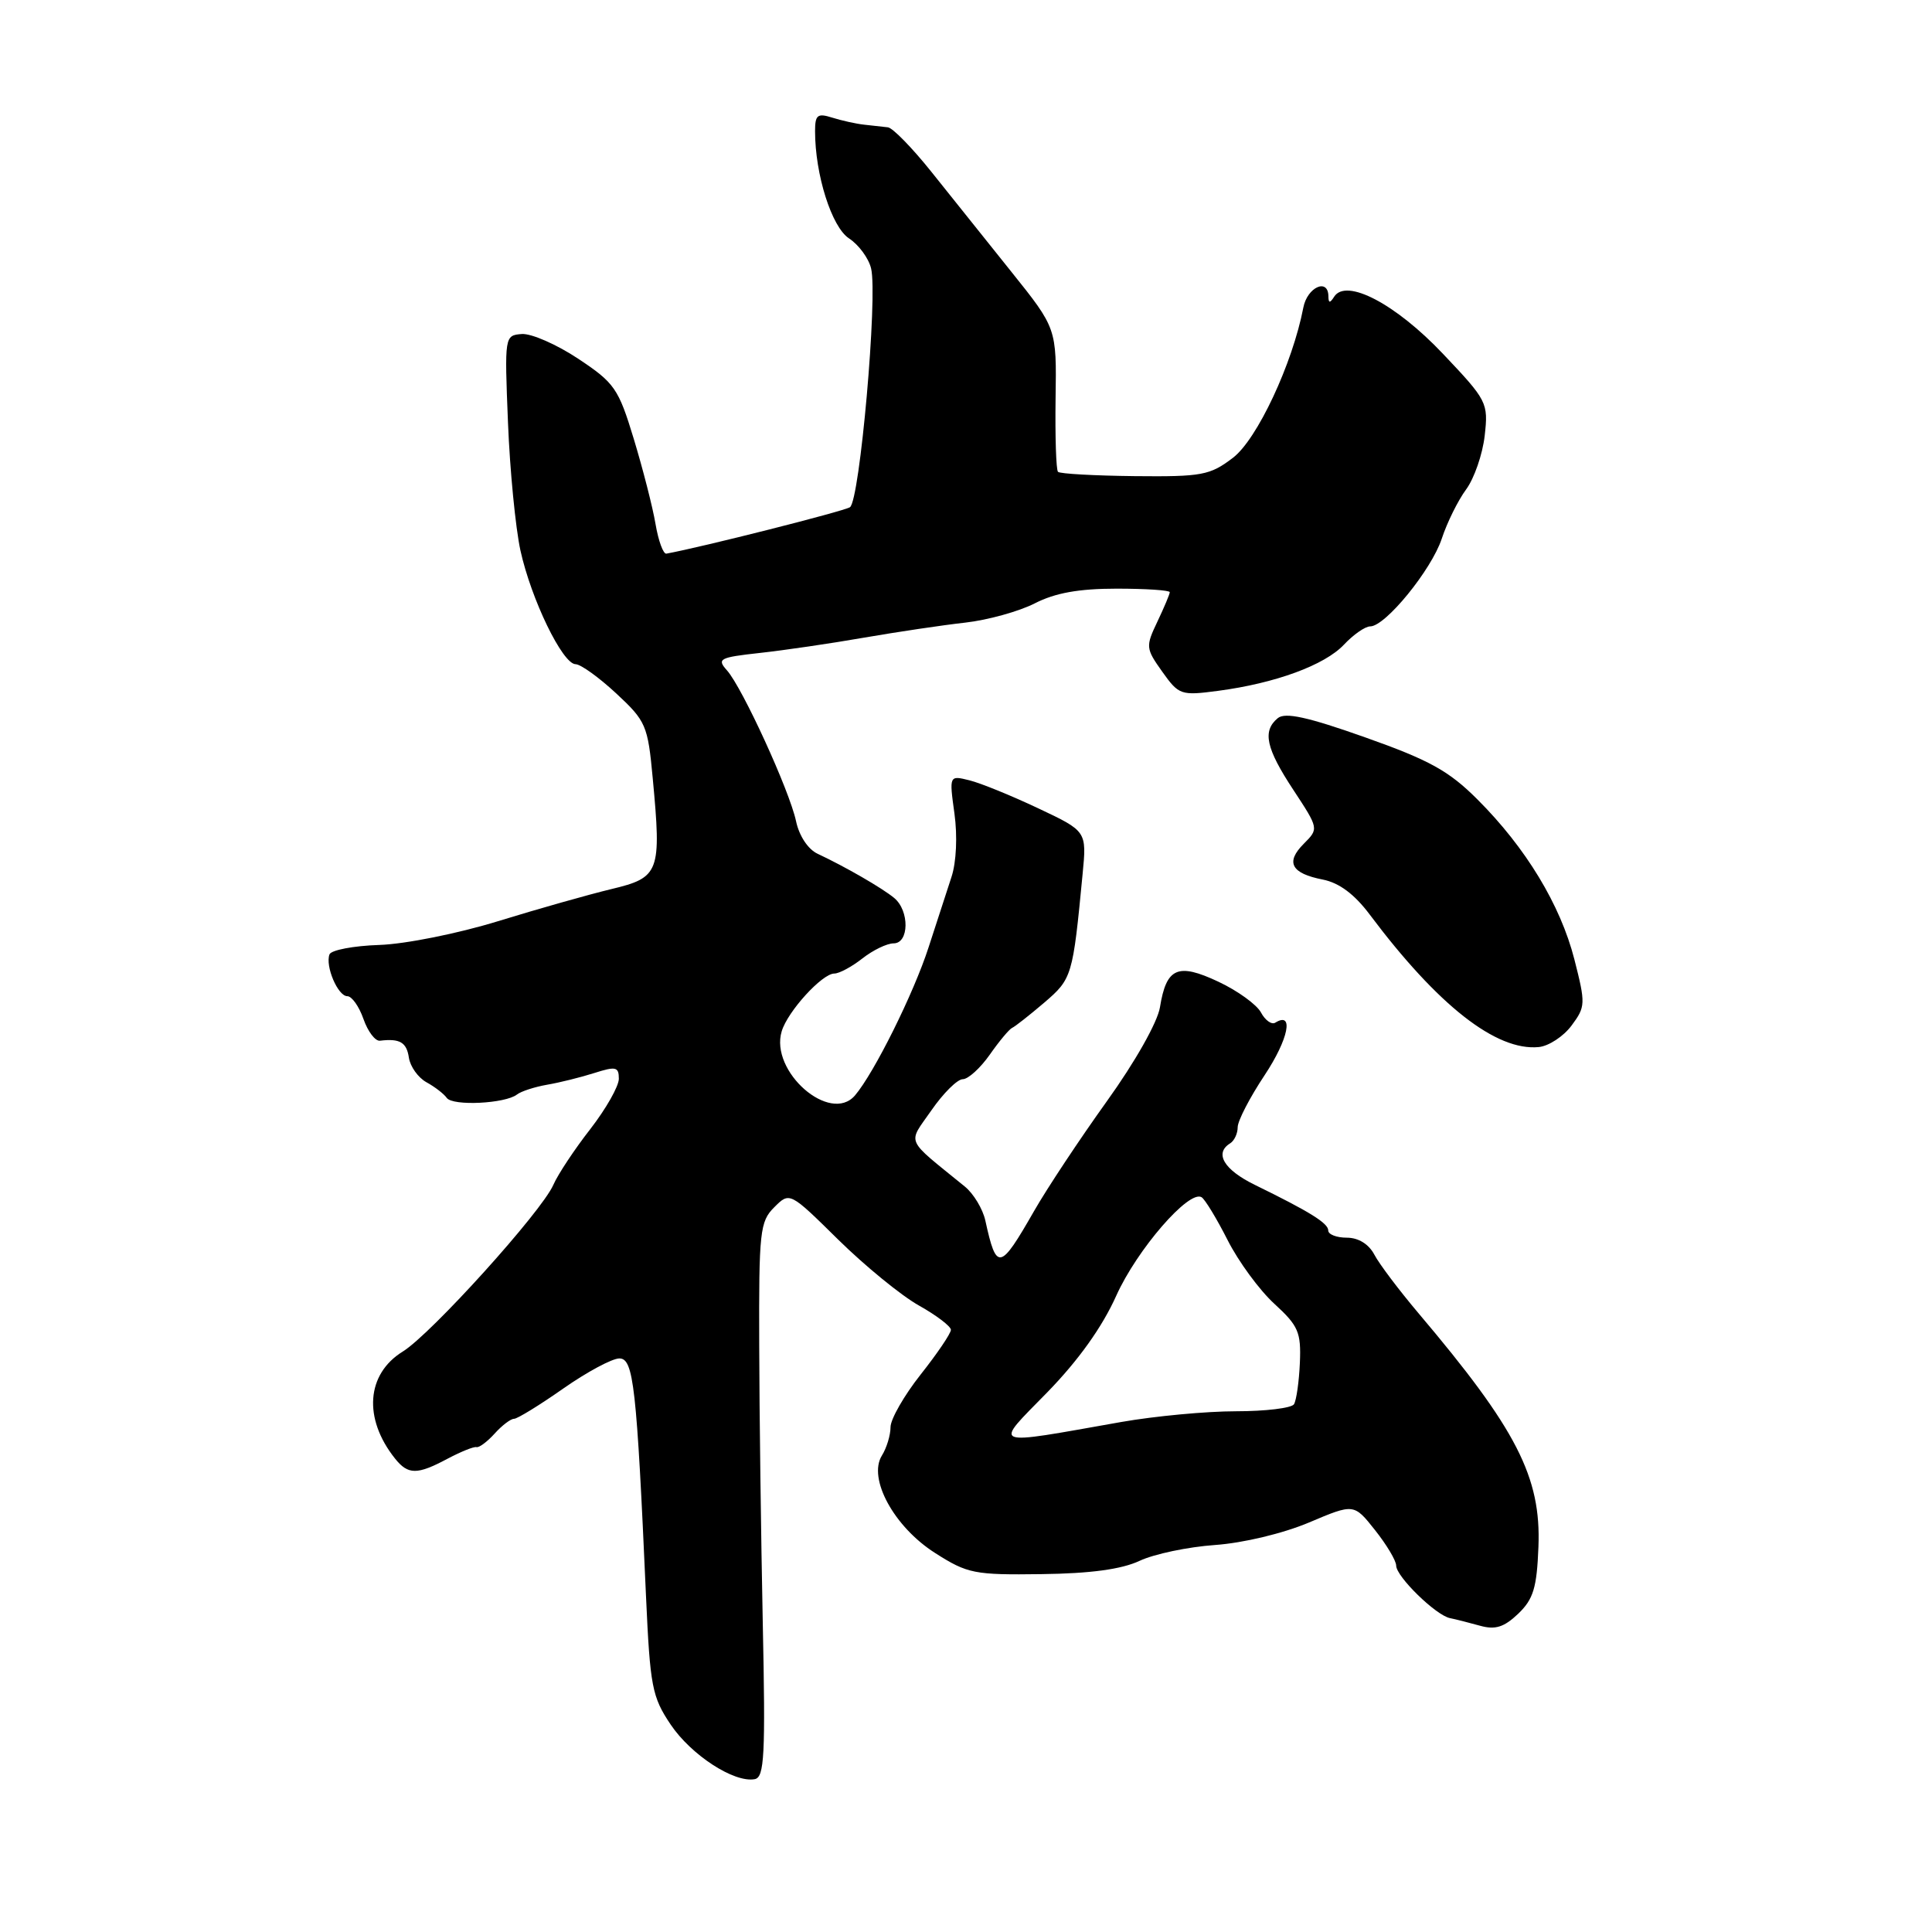 <?xml version="1.0" encoding="UTF-8" standalone="no"?>
<!DOCTYPE svg PUBLIC "-//W3C//DTD SVG 1.1//EN" "http://www.w3.org/Graphics/SVG/1.1/DTD/svg11.dtd" >
<svg xmlns="http://www.w3.org/2000/svg" xmlns:xlink="http://www.w3.org/1999/xlink" version="1.1" viewBox="0 0 256 256">
 <g >
 <path fill="currentColor"
d=" M 101.07 214.99 C 100.84 203.72 100.62 187.19 100.60 178.26 C 100.55 163.18 100.69 161.86 102.59 159.97 C 104.64 157.92 104.64 157.92 111.07 164.26 C 114.61 167.74 119.41 171.67 121.75 172.98 C 124.09 174.29 126.00 175.75 126.00 176.21 C 126.00 176.68 124.20 179.34 122.00 182.12 C 119.80 184.90 118.00 188.05 118.00 189.10 C 118.00 190.16 117.49 191.85 116.86 192.86 C 114.96 195.90 118.47 202.33 123.92 205.79 C 128.20 208.52 129.11 208.70 138.00 208.58 C 144.49 208.50 148.61 207.94 151.00 206.82 C 152.93 205.91 157.43 204.97 161.00 204.72 C 164.76 204.45 170.01 203.19 173.45 201.74 C 179.40 199.22 179.40 199.22 182.20 202.75 C 183.74 204.69 185.00 206.80 185.00 207.45 C 185.00 208.90 190.26 214.04 192.13 214.41 C 192.88 214.56 194.68 215.02 196.12 215.42 C 198.13 215.98 199.29 215.62 201.17 213.83 C 203.18 211.90 203.64 210.39 203.85 204.98 C 204.22 195.72 200.96 189.37 187.95 174.00 C 185.39 170.97 182.76 167.49 182.11 166.25 C 181.37 164.85 180.00 164.00 178.46 164.00 C 177.11 164.00 176.00 163.57 176.00 163.05 C 176.00 162.08 173.57 160.57 166.25 156.99 C 162.17 154.99 160.88 152.81 163.00 151.50 C 163.55 151.16 164.00 150.20 164.00 149.36 C 164.00 148.52 165.61 145.41 167.58 142.45 C 170.73 137.70 171.49 133.96 168.98 135.51 C 168.50 135.81 167.64 135.20 167.08 134.15 C 166.52 133.11 163.98 131.27 161.44 130.08 C 156.06 127.55 154.55 128.21 153.70 133.47 C 153.38 135.45 150.41 140.71 146.65 145.94 C 143.08 150.92 138.74 157.46 137.02 160.47 C 132.49 168.38 132.04 168.47 130.56 161.72 C 130.22 160.19 129.00 158.16 127.84 157.22 C 119.80 150.67 120.25 151.69 123.42 147.12 C 124.99 144.85 126.86 143.00 127.57 143.00 C 128.28 143.00 129.89 141.54 131.15 139.75 C 132.40 137.96 133.73 136.37 134.11 136.20 C 134.48 136.04 136.39 134.54 138.35 132.87 C 142.06 129.69 142.15 129.40 143.45 115.82 C 144.00 110.14 144.00 110.14 137.58 107.11 C 134.05 105.44 129.95 103.77 128.47 103.40 C 125.77 102.73 125.77 102.73 126.47 107.81 C 126.88 110.79 126.72 114.24 126.08 116.19 C 125.48 118.01 124.12 122.20 123.05 125.50 C 121.08 131.61 115.83 142.17 113.29 145.15 C 110.00 148.99 101.97 141.97 103.58 136.65 C 104.37 134.01 108.94 129.00 110.55 129.00 C 111.20 129.00 112.87 128.10 114.27 127.00 C 115.67 125.90 117.53 125.00 118.41 125.00 C 120.47 125.00 120.53 120.69 118.49 118.99 C 116.90 117.67 111.99 114.84 108.34 113.13 C 107.07 112.54 105.89 110.76 105.48 108.81 C 104.61 104.74 98.36 91.11 96.33 88.83 C 94.96 87.30 95.32 87.11 100.67 86.52 C 103.88 86.17 110.10 85.26 114.50 84.49 C 118.90 83.73 124.93 82.83 127.90 82.50 C 130.86 82.17 135.01 81.02 137.11 79.95 C 139.82 78.56 142.96 78.00 147.96 78.00 C 151.83 78.00 155.00 78.21 155.00 78.47 C 155.00 78.72 154.26 80.48 153.36 82.37 C 151.79 85.67 151.81 85.92 154.01 89.01 C 156.21 92.10 156.48 92.19 161.40 91.54 C 168.98 90.54 175.52 88.14 178.08 85.42 C 179.33 84.09 180.89 83.00 181.56 83.00 C 183.57 83.00 189.67 75.52 191.04 71.38 C 191.74 69.25 193.19 66.31 194.27 64.85 C 195.34 63.40 196.45 60.19 196.73 57.73 C 197.22 53.37 197.07 53.07 191.19 46.87 C 184.93 40.26 178.37 36.82 176.78 39.32 C 176.22 40.20 176.03 40.18 176.02 39.25 C 175.99 36.80 173.22 38.05 172.70 40.75 C 171.27 48.19 166.58 58.22 163.37 60.66 C 160.33 62.98 159.28 63.18 150.36 63.09 C 145.02 63.03 140.44 62.78 140.19 62.52 C 139.94 62.27 139.80 57.89 139.87 52.78 C 140.01 43.50 140.01 43.50 134.00 36.00 C 130.70 31.88 125.93 25.91 123.40 22.75 C 120.87 19.59 118.29 16.94 117.65 16.87 C 117.02 16.80 115.60 16.64 114.50 16.52 C 113.40 16.40 111.49 15.97 110.25 15.58 C 108.32 14.97 108.00 15.23 108.00 17.38 C 108.00 23.13 110.20 30.09 112.50 31.59 C 113.77 32.42 115.09 34.20 115.42 35.55 C 116.33 39.17 113.93 66.38 112.62 67.21 C 111.78 67.75 92.97 72.51 88.30 73.36 C 87.89 73.44 87.24 71.67 86.86 69.43 C 86.48 67.18 85.18 62.12 83.98 58.16 C 81.95 51.47 81.43 50.73 76.61 47.53 C 73.76 45.64 70.40 44.17 69.14 44.26 C 66.86 44.44 66.85 44.51 67.31 55.97 C 67.56 62.31 68.31 69.95 68.96 72.94 C 70.39 79.43 74.54 87.99 76.27 88.01 C 76.95 88.02 79.37 89.76 81.65 91.88 C 85.60 95.55 85.84 96.11 86.49 103.12 C 87.66 115.59 87.40 116.28 81.00 117.81 C 77.97 118.54 71.22 120.45 66.00 122.06 C 60.71 123.69 53.74 125.09 50.28 125.21 C 46.85 125.32 43.88 125.89 43.66 126.46 C 43.07 128.01 44.77 132.00 46.02 132.00 C 46.62 132.00 47.58 133.36 48.16 135.02 C 48.74 136.68 49.72 137.98 50.35 137.90 C 52.98 137.58 53.88 138.11 54.18 140.15 C 54.36 141.33 55.40 142.79 56.50 143.40 C 57.60 144.00 58.82 144.94 59.20 145.48 C 59.99 146.58 66.95 146.24 68.50 145.03 C 69.05 144.60 70.85 144.02 72.50 143.73 C 74.15 143.45 76.96 142.75 78.75 142.18 C 81.60 141.27 82.00 141.36 82.00 142.94 C 82.00 143.93 80.29 146.94 78.21 149.62 C 76.12 152.30 73.92 155.62 73.32 157.00 C 71.78 160.54 57.13 176.76 53.38 179.08 C 48.54 182.06 48.11 187.95 52.33 193.25 C 54.07 195.44 55.27 195.44 59.30 193.29 C 61.06 192.36 62.78 191.66 63.13 191.75 C 63.48 191.85 64.56 191.04 65.54 189.96 C 66.51 188.88 67.67 188.00 68.11 188.00 C 68.55 188.00 71.48 186.20 74.62 184.00 C 77.76 181.80 81.11 180.00 82.07 180.00 C 83.95 180.00 84.36 183.63 85.60 211.52 C 86.14 223.48 86.40 224.85 88.87 228.52 C 91.59 232.56 97.27 236.25 100.00 235.75 C 101.29 235.51 101.44 232.63 101.07 214.99 Z  M 208.24 135.89 C 210.10 133.39 210.11 133.00 208.61 127.11 C 206.76 119.89 202.18 112.33 195.77 105.93 C 191.98 102.14 189.41 100.72 180.91 97.71 C 173.27 95.00 170.29 94.35 169.31 95.16 C 167.25 96.87 167.74 99.15 171.38 104.67 C 174.75 109.80 174.75 109.80 172.76 111.80 C 170.30 114.26 171.08 115.73 175.29 116.55 C 177.45 116.98 179.48 118.49 181.50 121.19 C 190.55 133.25 198.26 139.29 203.90 138.74 C 205.22 138.61 207.18 137.32 208.24 135.89 Z  M 138.77 184.49 C 142.90 180.25 146.05 175.84 147.91 171.69 C 150.66 165.57 157.56 157.61 159.22 158.64 C 159.67 158.92 161.22 161.47 162.66 164.31 C 164.10 167.16 166.89 170.96 168.86 172.76 C 172.05 175.68 172.41 176.53 172.24 180.58 C 172.13 183.08 171.78 185.55 171.46 186.07 C 171.14 186.58 167.68 187.00 163.77 187.00 C 159.86 187.00 153.02 187.64 148.58 188.42 C 130.90 191.54 131.61 191.82 138.77 184.49 Z "/>
</g>
</svg>